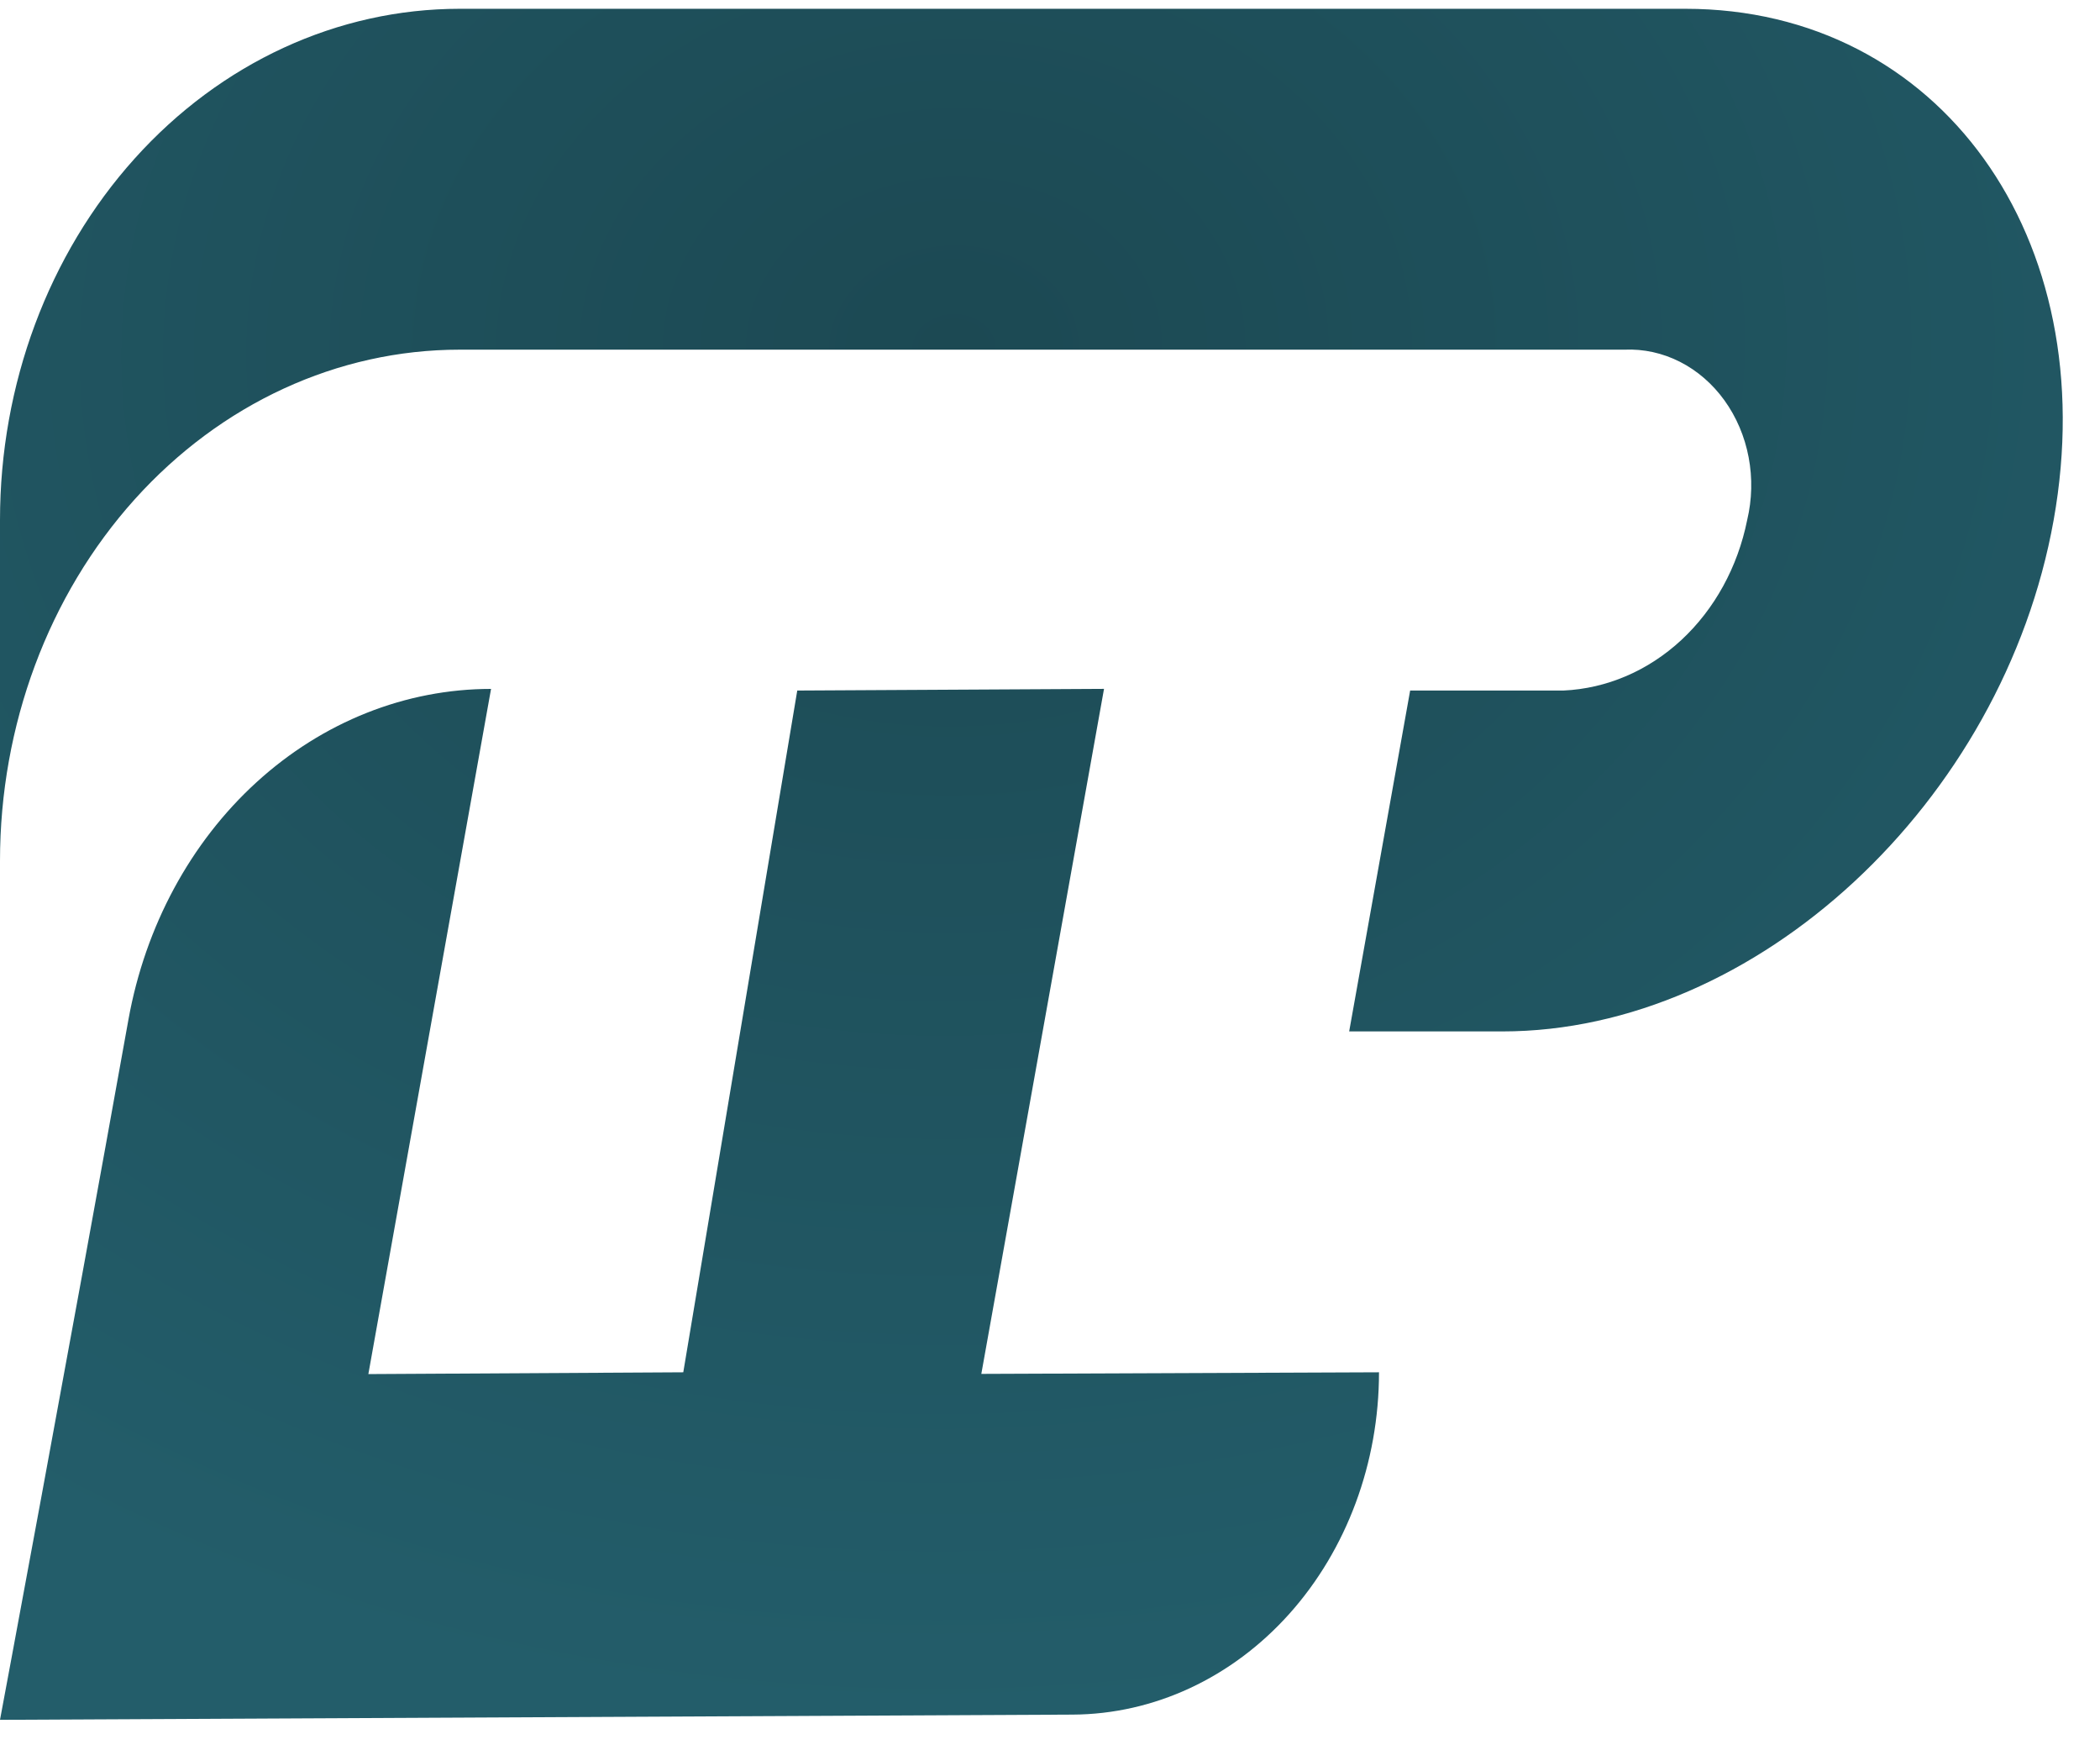 <svg width="54" height="45" viewBox="0 0 54 45" fill="none" xmlns="http://www.w3.org/2000/svg">
<path fill-rule="evenodd" clip-rule="evenodd" d="M11.82 0.226H43.341C49.869 0.226 54.108 6.113 52.808 13.372C51.508 20.632 45.161 26.518 38.633 26.518H34.693L36.261 17.754H40.202C41.313 17.704 42.379 17.248 43.234 16.456C44.088 15.664 44.684 14.58 44.927 13.372C45.053 12.845 45.066 12.291 44.965 11.757C44.864 11.222 44.651 10.722 44.344 10.295C44.037 9.869 43.645 9.529 43.198 9.302C42.751 9.075 42.263 8.968 41.772 8.99H11.82C8.685 8.99 5.679 10.375 3.462 12.84C1.245 15.306 0 18.65 0 22.136V13.372C0 9.886 1.245 6.542 3.462 4.077C5.679 1.611 8.685 0.226 11.82 0.226ZM28.389 17.711L25.234 35.323L35.46 35.282C35.46 37.609 34.631 39.842 33.154 41.492C31.678 43.141 29.673 44.073 27.58 44.083L0 44.217C0 44.217 1.735 34.939 3.303 26.212C3.735 23.815 4.899 21.658 6.599 20.109C8.299 18.559 10.429 17.712 12.627 17.712L9.472 35.328L17.57 35.282L20.501 17.754L28.389 17.711Z" fill="url(#paint0_radial_118_4103)"/>
<defs>
<radialGradient id="paint0_radial_118_4103" cx="0" cy="0" r="1" gradientUnits="userSpaceOnUse" gradientTransform="translate(24.633 8.981) rotate(86.933) scale(35.286 42.509)">
<stop stop-color="#1C4953"/>
<stop offset="1" stop-color="#235D6A"/>
</radialGradient>
</defs>
</svg>
